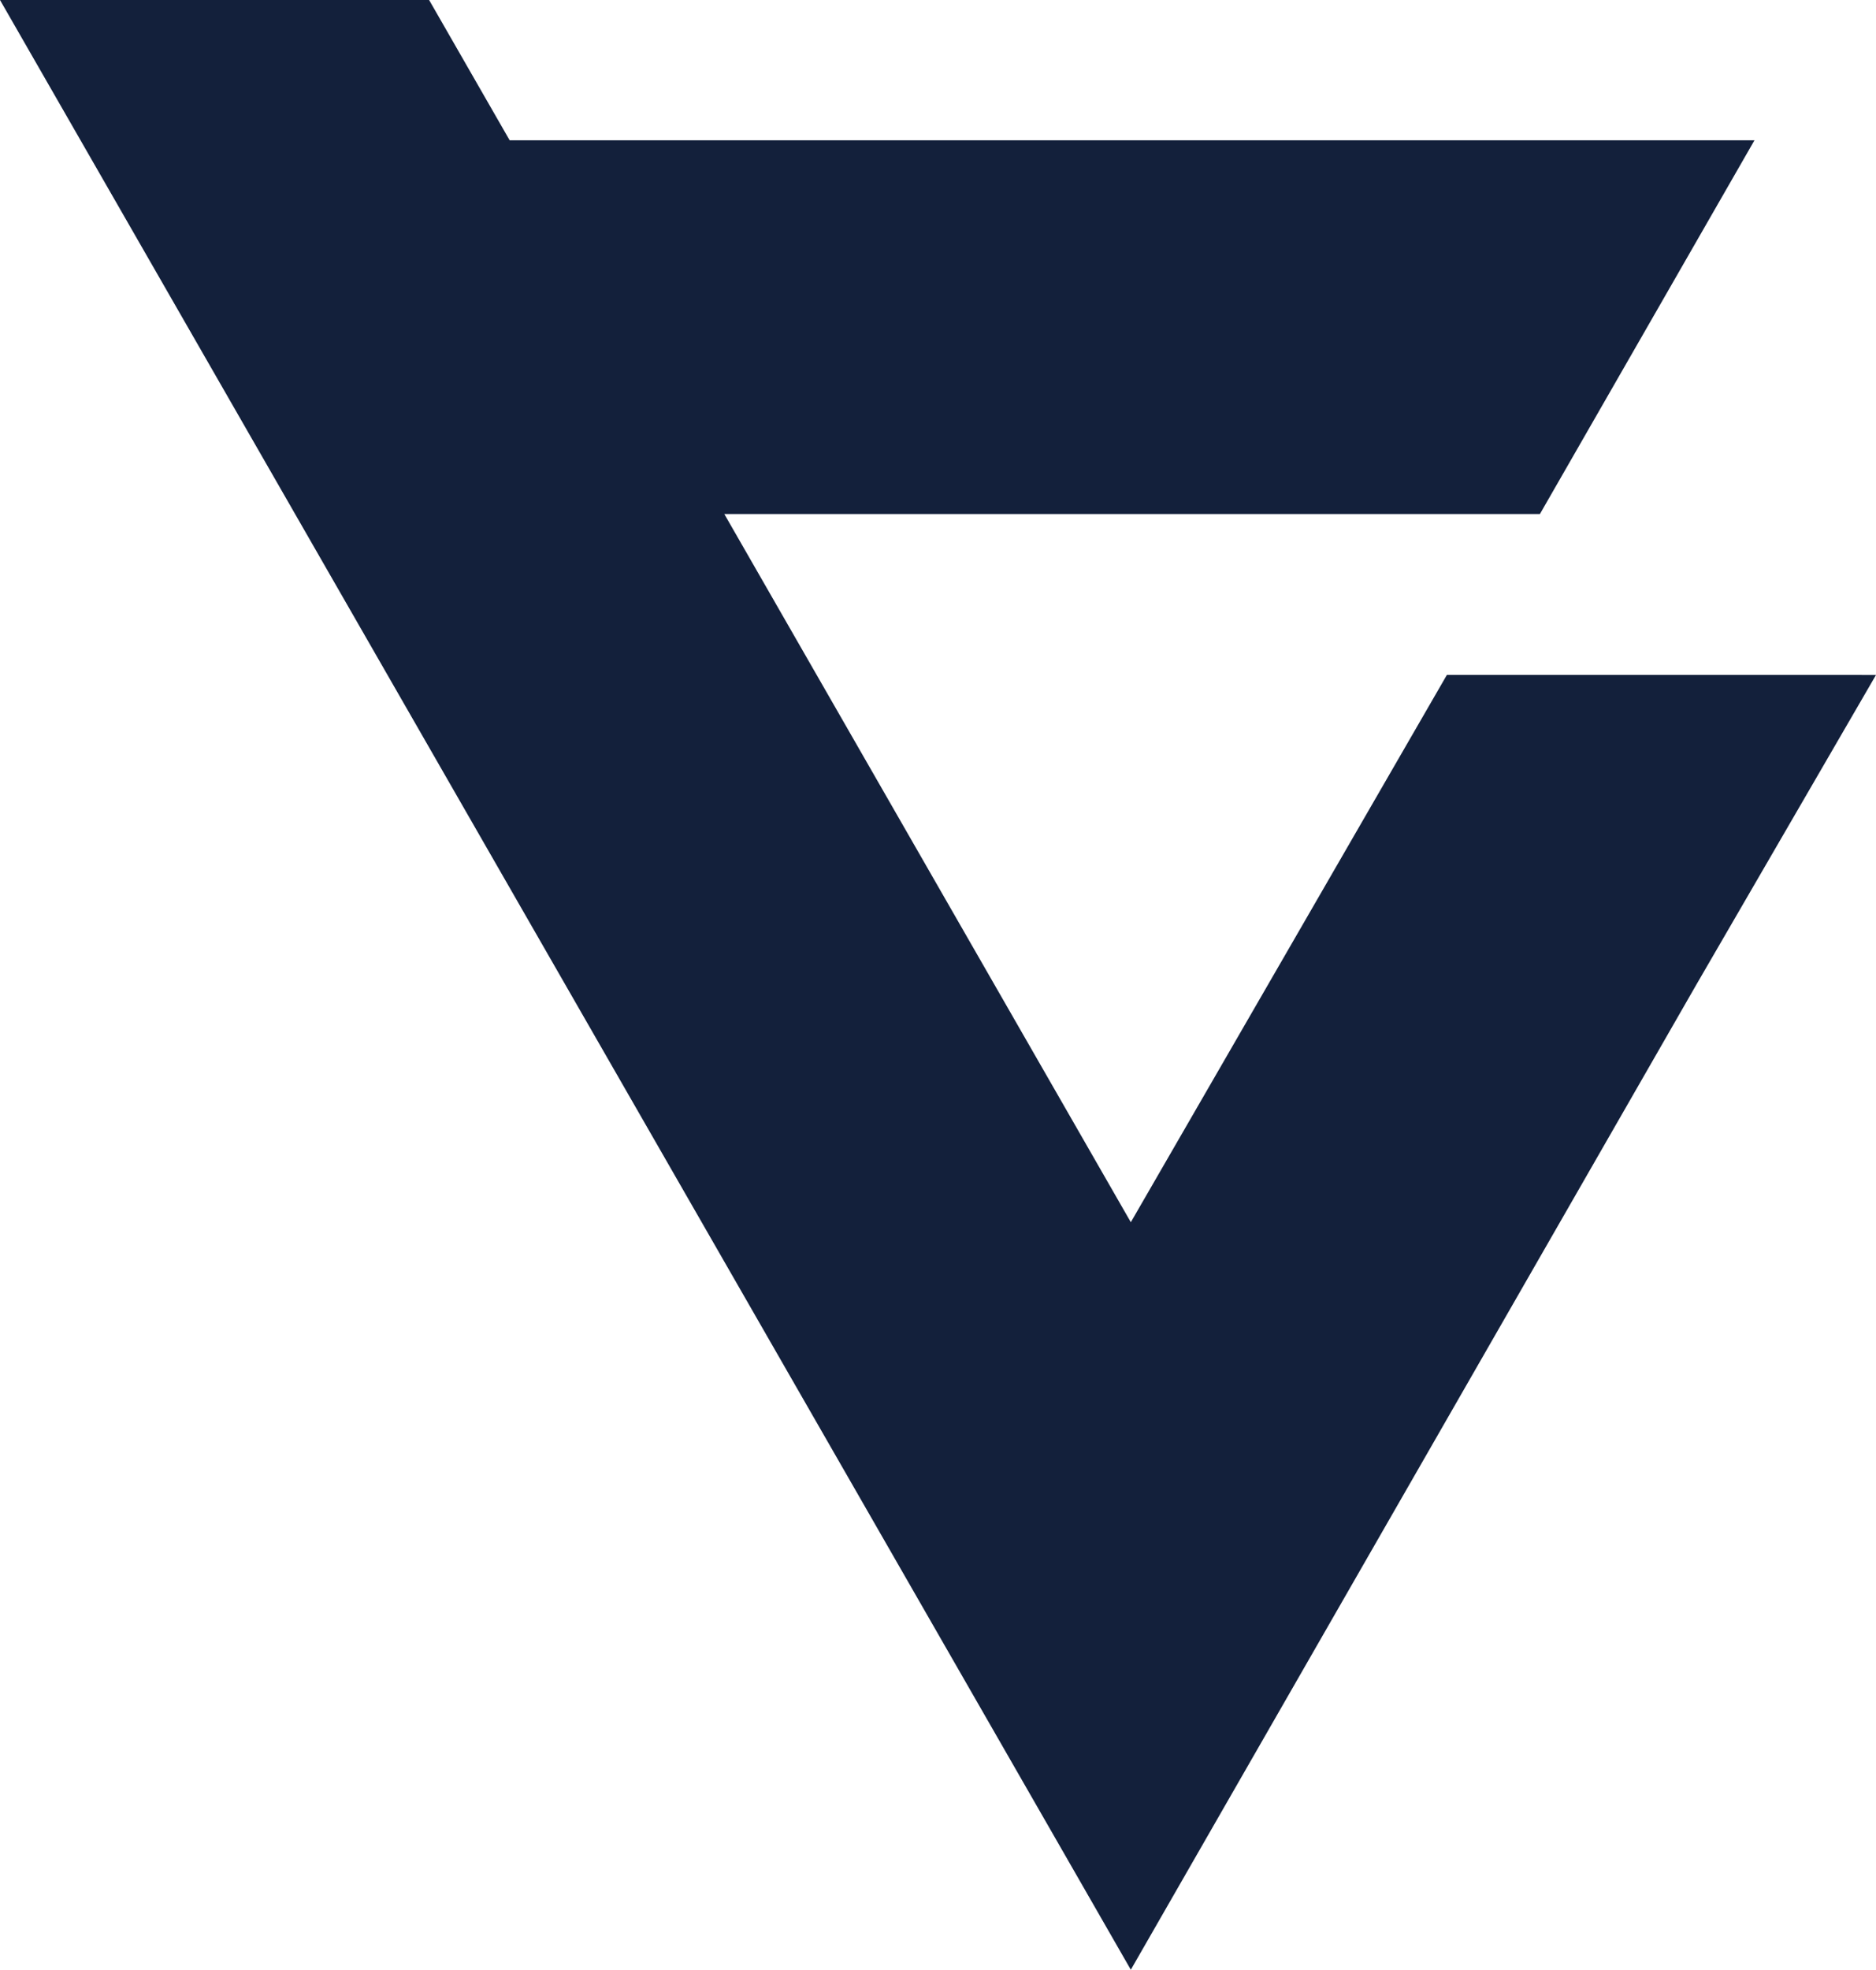 <svg xmlns="http://www.w3.org/2000/svg" width="45.738" height="48" viewBox="0 0 45.738 48">
    <path fill="#13203b" d="M315.617 331.576l-7.706 13.337L298 327.655h19.885l5.231-9.107h-30.349l-1.964-3.419h-10.462l13.785 24 13.785 24 13.785-24 4.383-7.552z" transform="translate(-280.341 -315.129)"/>
</svg>
